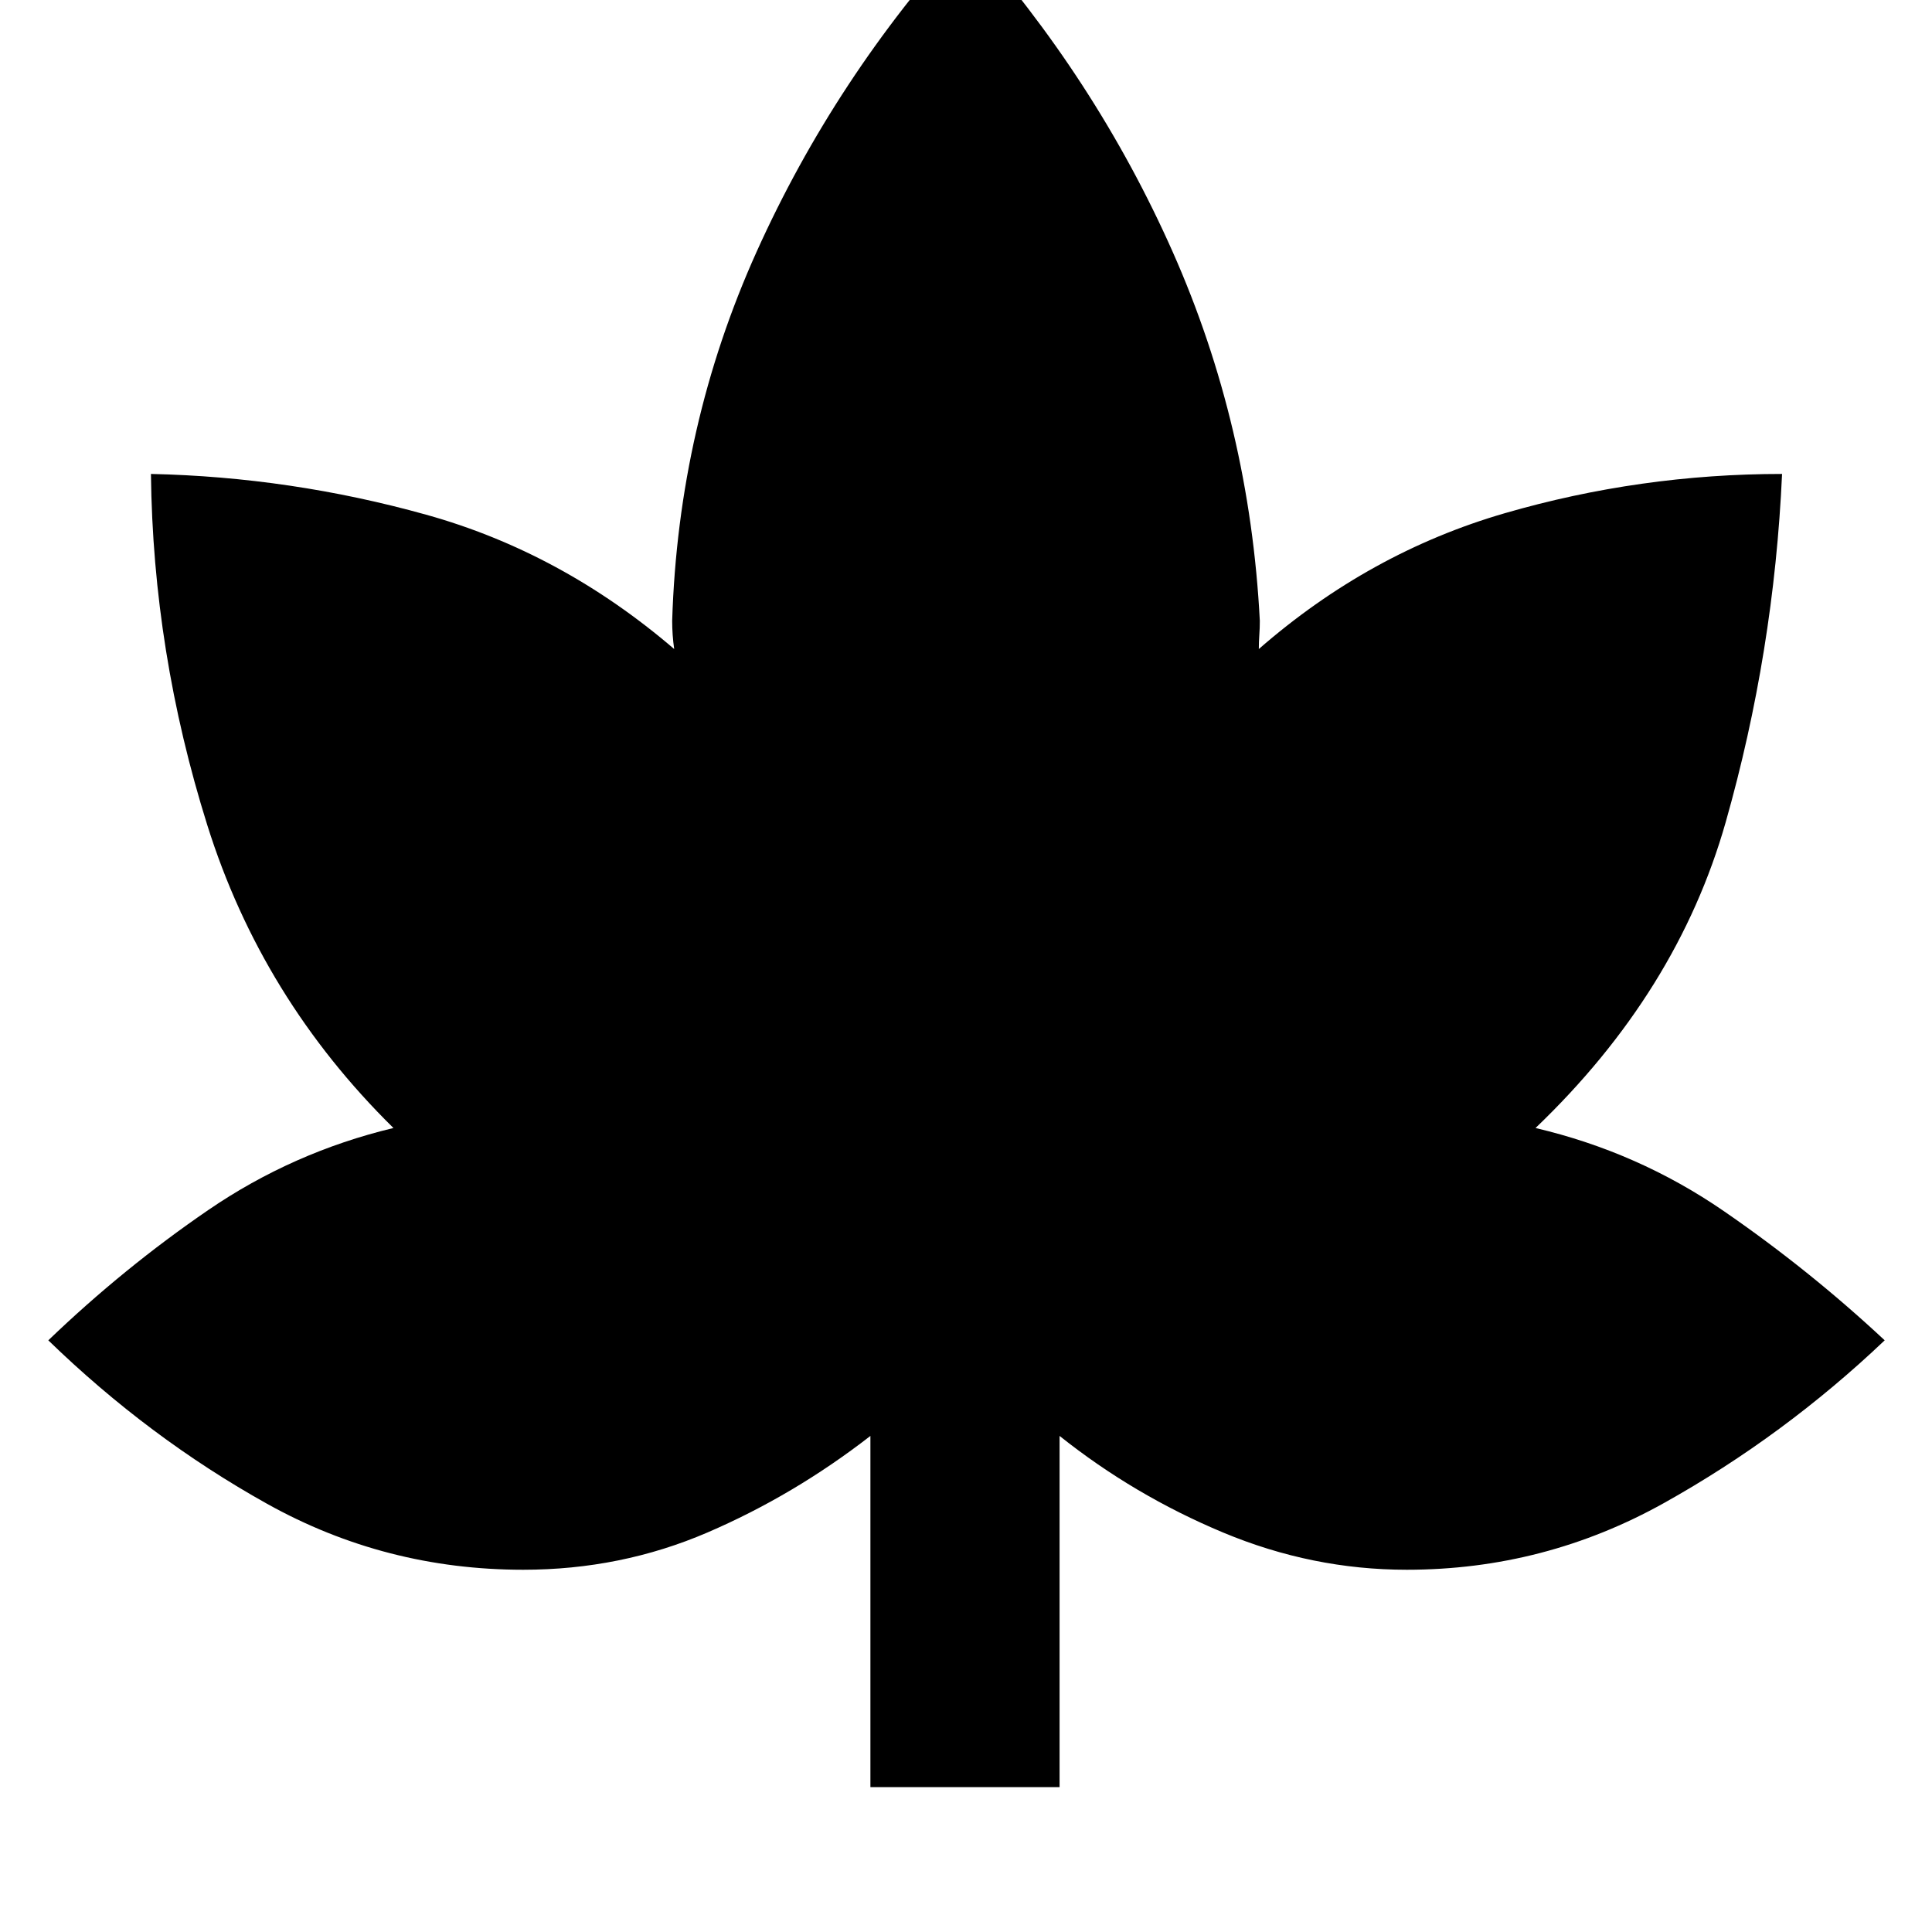 <svg xmlns="http://www.w3.org/2000/svg" height="20" viewBox="0 -960 960 960" width="20"><path d="M432.5-72v-174.5q-38 29.5-81 48T260-180q-68.5 0-127.25-32.75T24-294q37.5-36 79.5-64.75t92-40.75Q130-464 103-550T75-724.5q69.5 1.5 136.75 20.25T335-637.5q-.5-3.5-.75-7t-.25-7q3-97 42-183.5t104-158q64.5 72 102.75 158.25T626-651.5q0 3.5-.25 7t-.25 7q55-48 122.25-67.5t137.75-19.5q-4 88.5-28 173t-94.5 152q51 12 93.5 41.25t80 64.25q-50 47.5-109.5 80.75T699-180q-47 0-91.25-18.5t-81.25-48V-72h-94Z"/></svg>